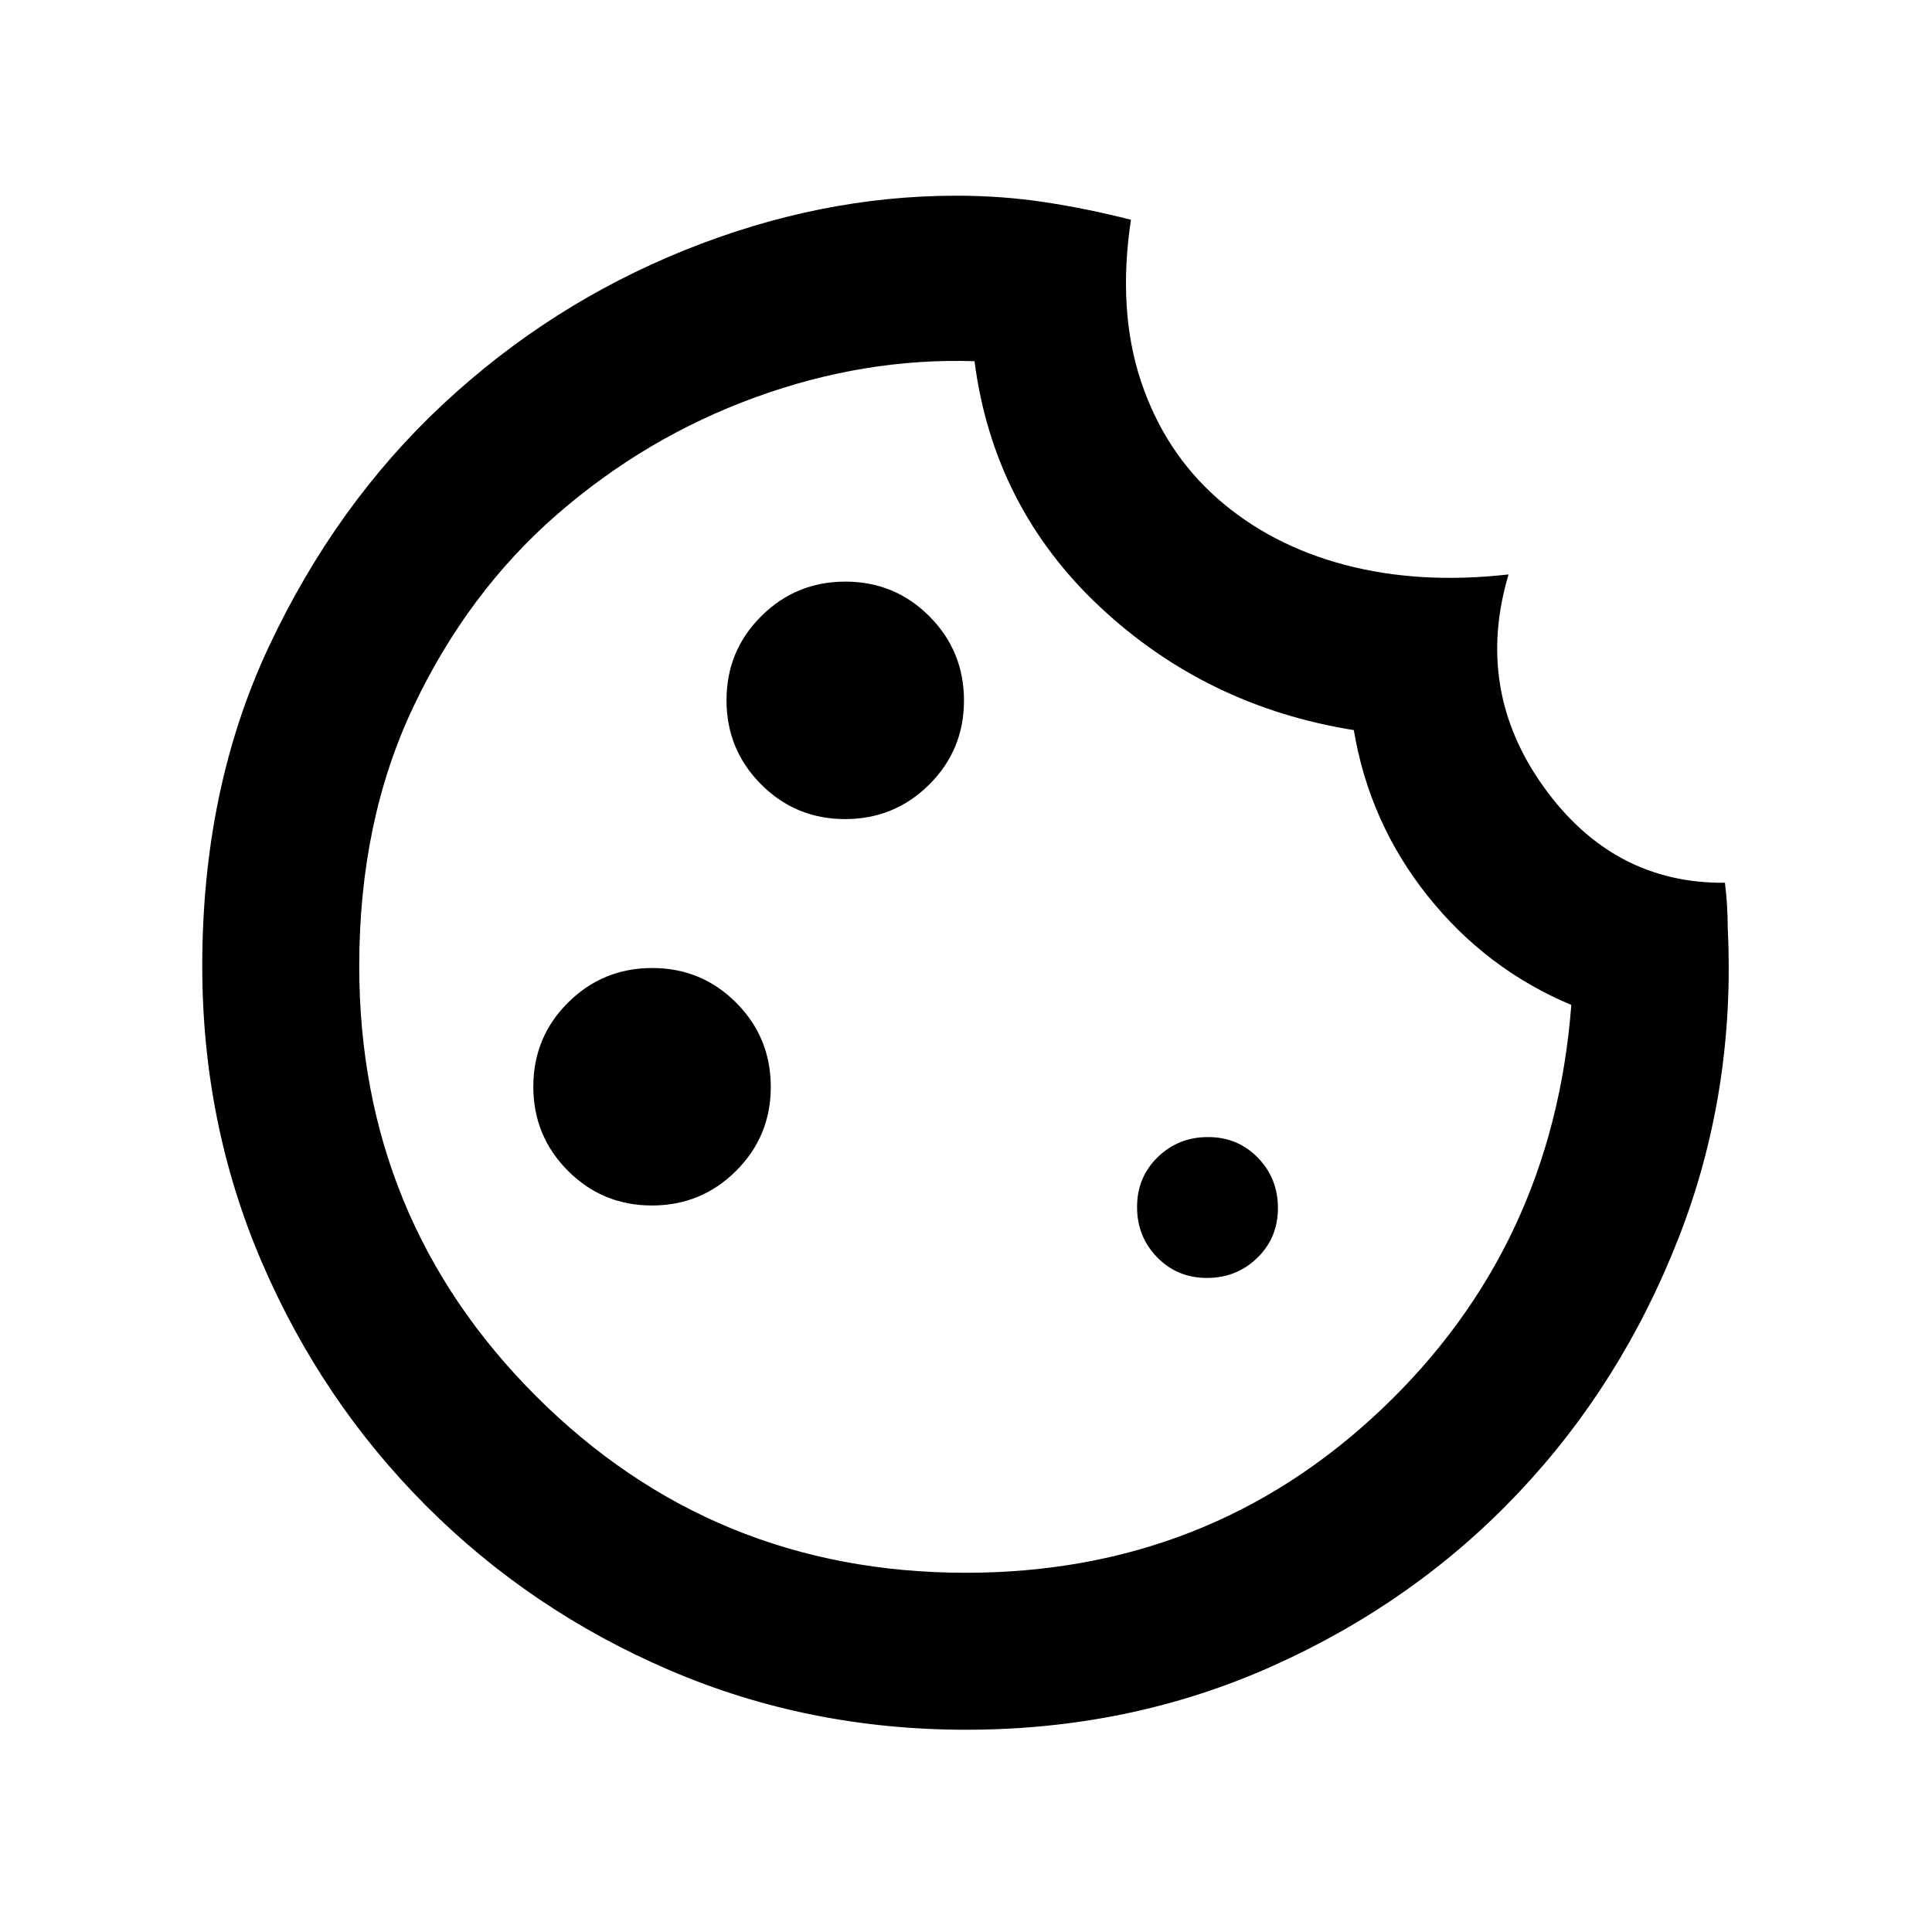 <svg xmlns="http://www.w3.org/2000/svg" height="20" viewBox="0 -960 960 960" width="20"><path d="M480-100.5q-78.41 0-147.37-29.62-68.96-29.62-120.94-81.7-51.97-52.07-81.58-120.96Q100.5-401.67 100.5-480q0-88.35 33.2-158.91 33.19-70.57 86.38-120.19 53.18-49.62 120.26-76.64 67.07-27.02 134.84-27.02 22.89 0 44.11 3.24 21.21 3.24 42.67 8.72-6.74 44.95 4.93 80.08 11.68 35.13 37.99 58.35 26.31 23.22 63.29 33.02 36.98 9.81 81.42 4.78-17.07 57.46 17.48 105.6 34.54 48.14 90.04 47.61.7 5.71 1.04 11.21.35 5.51.35 11.22 4 81.29-24.36 153.92-28.36 72.63-79.8 126.95-51.43 54.31-122.09 85.94Q561.59-100.5 480-100.5ZM419.94-553q24.56 0 41.81-17.19Q479-587.38 479-611.94t-17.19-41.81Q444.62-671 420.06-671t-41.81 17.19Q361-636.62 361-612.06t17.19 41.81Q395.38-553 419.94-553Zm-96 192q24.56 0 41.81-17.19Q383-395.38 383-419.94t-17.19-41.81Q348.62-479 324.06-479t-41.81 17.19Q265-444.62 265-420.06t17.19 41.81Q299.38-361 323.94-361Zm275.8 36q14.76 0 25.01-9.99Q635-344.97 635-359.74q0-14.76-9.99-25.01Q615.03-395 600.26-395q-14.76 0-25.01 9.99Q565-375.03 565-360.26q0 14.76 9.99 25.01Q584.97-325 599.74-325Zm-119.8 146.5q120.65 0 206.15-80.87t94.69-201.28q-42.39-17.79-71.37-54.16-28.98-36.36-36.71-82.41-73.31-11.71-126.17-61.25-52.86-49.53-62.31-122.05-54.7-1.81-109.05 18-54.34 19.8-98.51 58.26Q232.5-665.8 205.5-609q-27 56.8-27 129 0 125.89 87.81 213.69 87.8 87.81 213.63 87.81Zm-.42-297.54Z"/></svg>